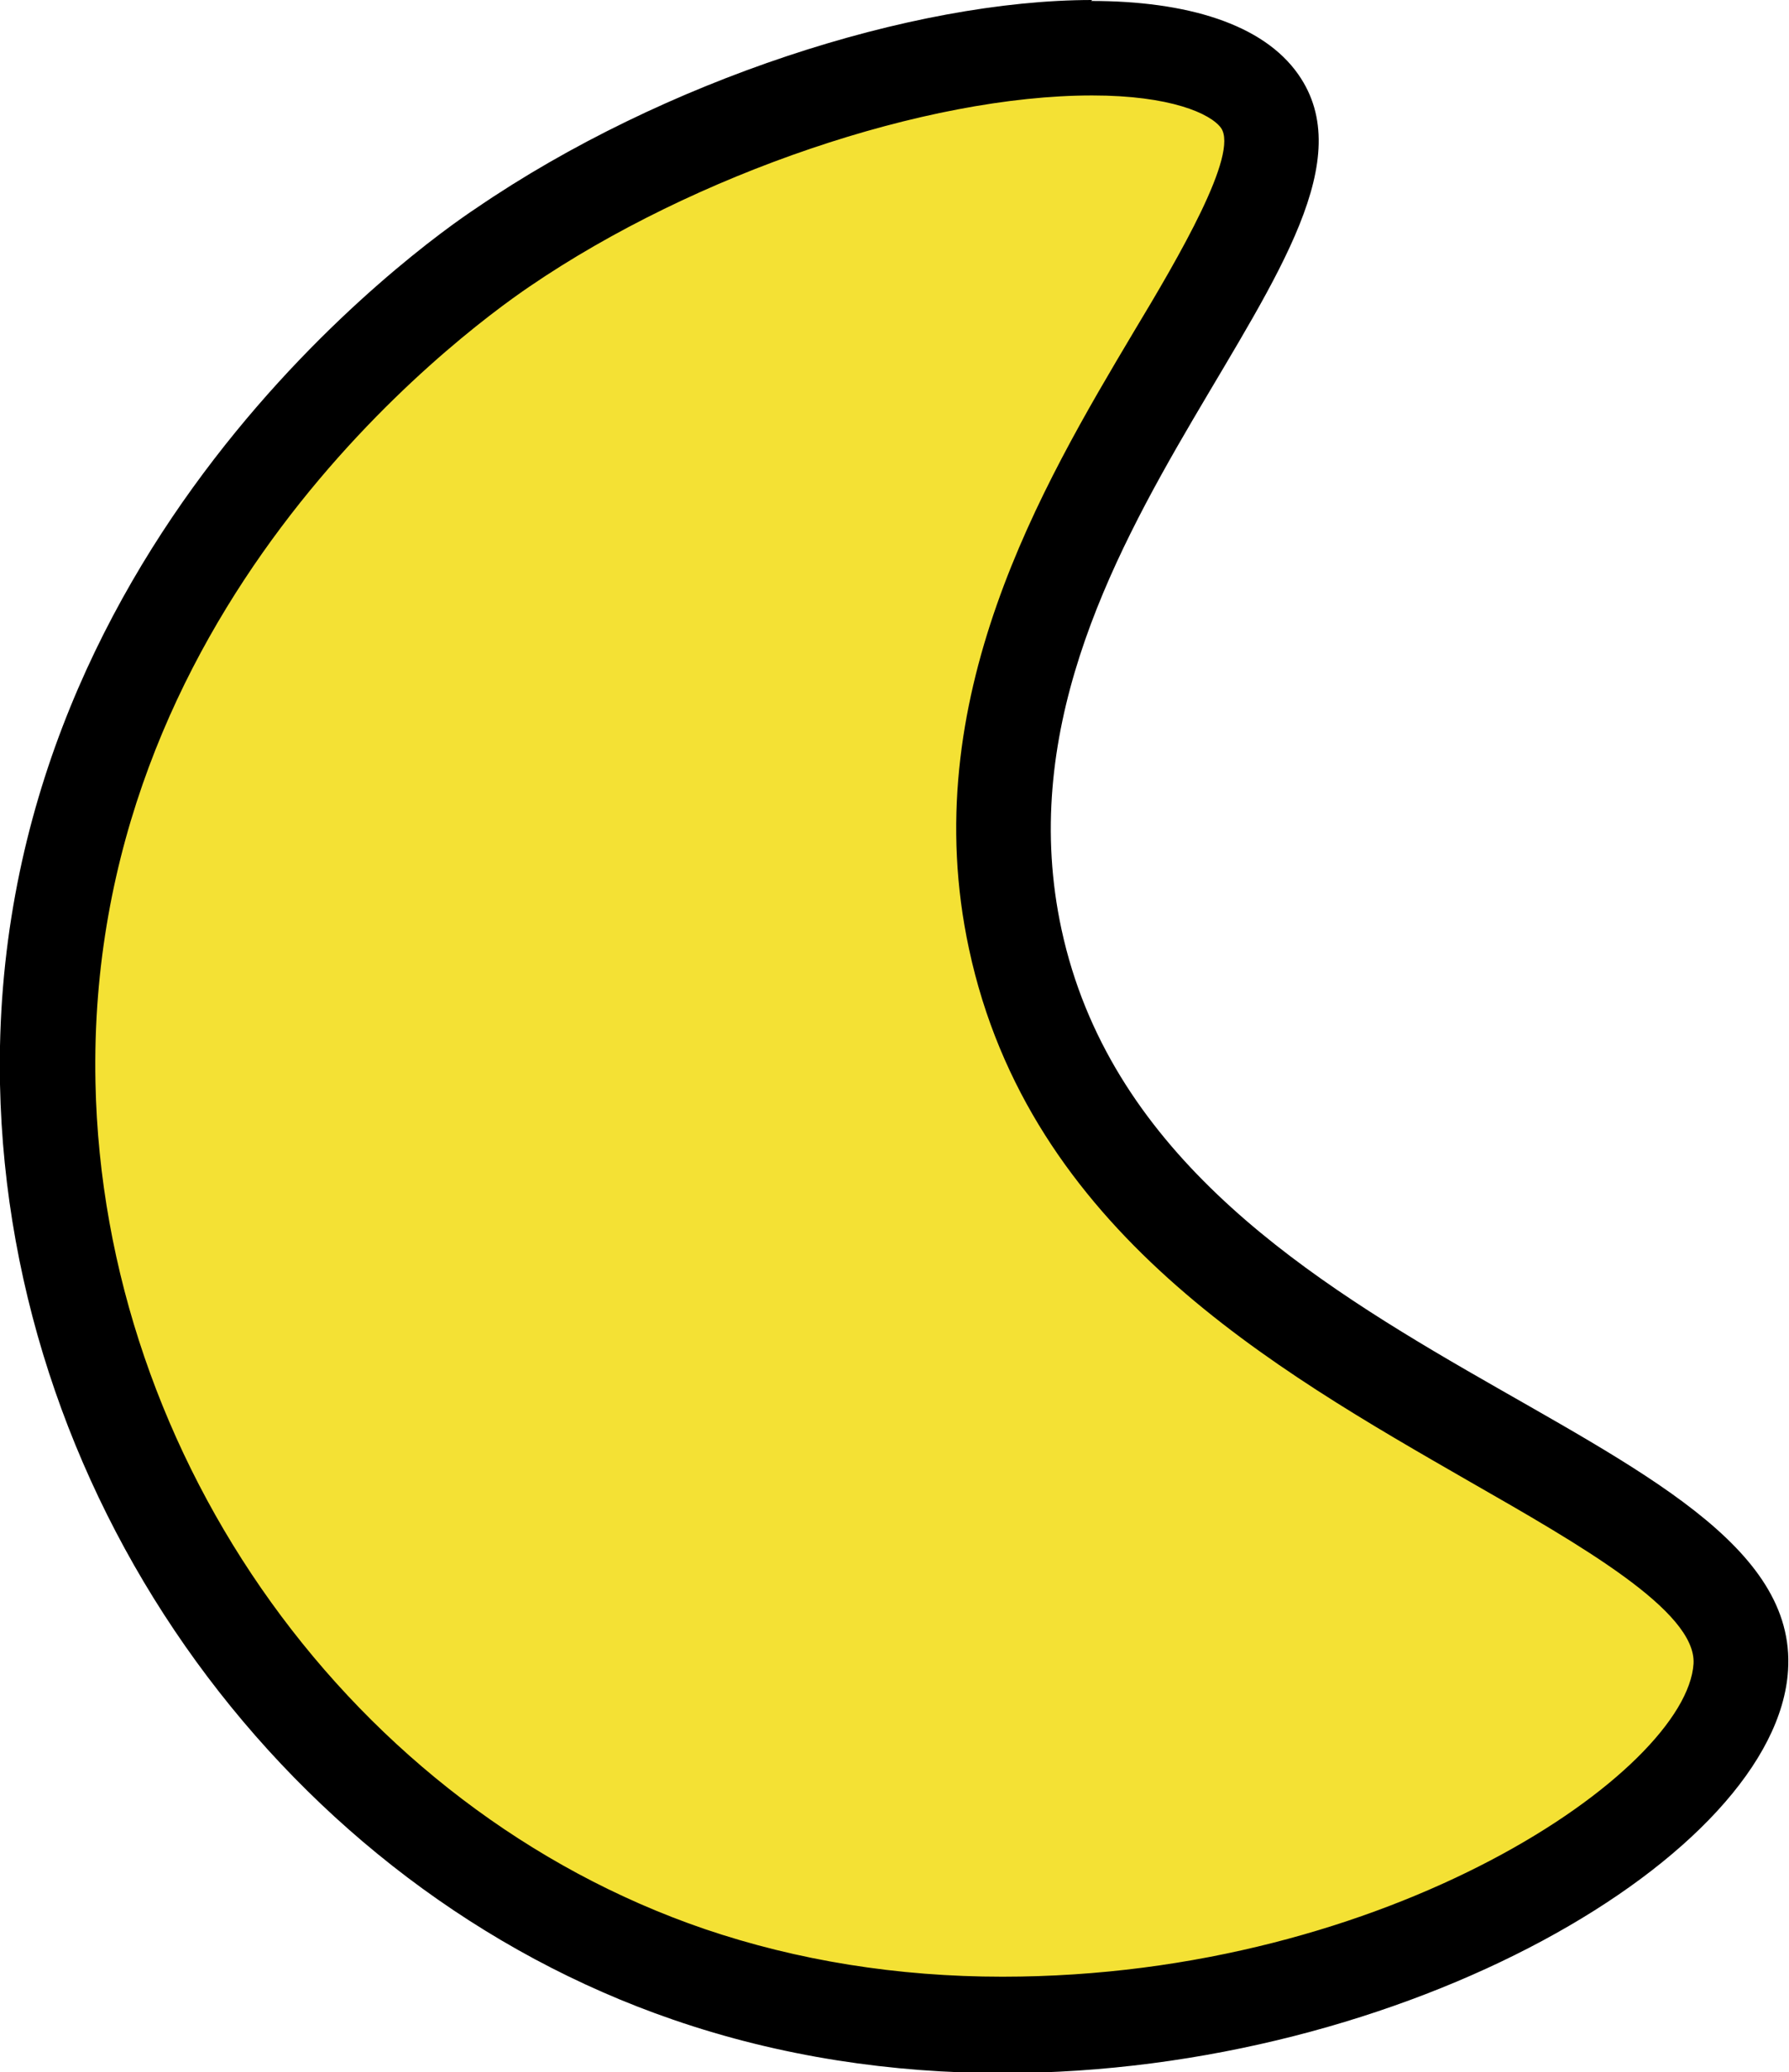 <?xml version="1.0" encoding="UTF-8"?>
<svg id="Layer_1" data-name="Layer 1" xmlns="http://www.w3.org/2000/svg" viewBox="0 0 18.74 21.71">
  <defs>
    <style>
      .cls-1 {
        fill: #000;
      }

      .cls-1, .cls-2 {
        stroke-width: 0px;
      }

      .cls-2 {
        fill: #f4e134;
      }
    </style>
  </defs>
  <path class="cls-2" d="M10.5,21.21c-1.16,0-2.26-.18-3.28-.53C3.34,19.35.58,15.51.5,11.35.4,6.17,4.45,3.14,5.27,2.59,7.07,1.36,9.61.5,11.44.5c.88,0,1.51.2,1.76.56.38.54-.21,1.53-.89,2.67-.98,1.65-2.19,3.7-1.68,6.11.59,2.73,3.04,4.13,5,5.25,1.42.81,2.65,1.51,2.6,2.38-.1,1.48-3.6,3.75-7.73,3.75h0Z"/>
  <path class="cls-1" d="M11.44,1c.82,0,1.24.19,1.35.34.19.27-.44,1.35-.91,2.13-.97,1.63-2.29,3.86-1.73,6.47.63,2.95,3.19,4.4,5.24,5.58,1.17.67,2.38,1.36,2.35,1.91-.07,1.12-3.18,3.28-7.24,3.28-1.1,0-2.15-.17-3.12-.5-3.68-1.26-6.3-4.91-6.38-8.87-.1-4.92,3.77-7.81,4.55-8.34,1.73-1.18,4.15-2,5.89-2M11.44,0c-1.88,0-4.49.84-6.45,2.18C4.43,2.55-.11,5.76,0,11.36c.09,4.44,3.04,8.42,7.05,9.8,1.13.39,2.3.56,3.45.56,4.23,0,8.11-2.29,8.23-4.22.17-2.61-6.62-3.19-7.61-7.76-.88-4.07,3.72-7.19,2.48-8.96-.37-.53-1.17-.77-2.17-.77h0Z"/>
</svg>